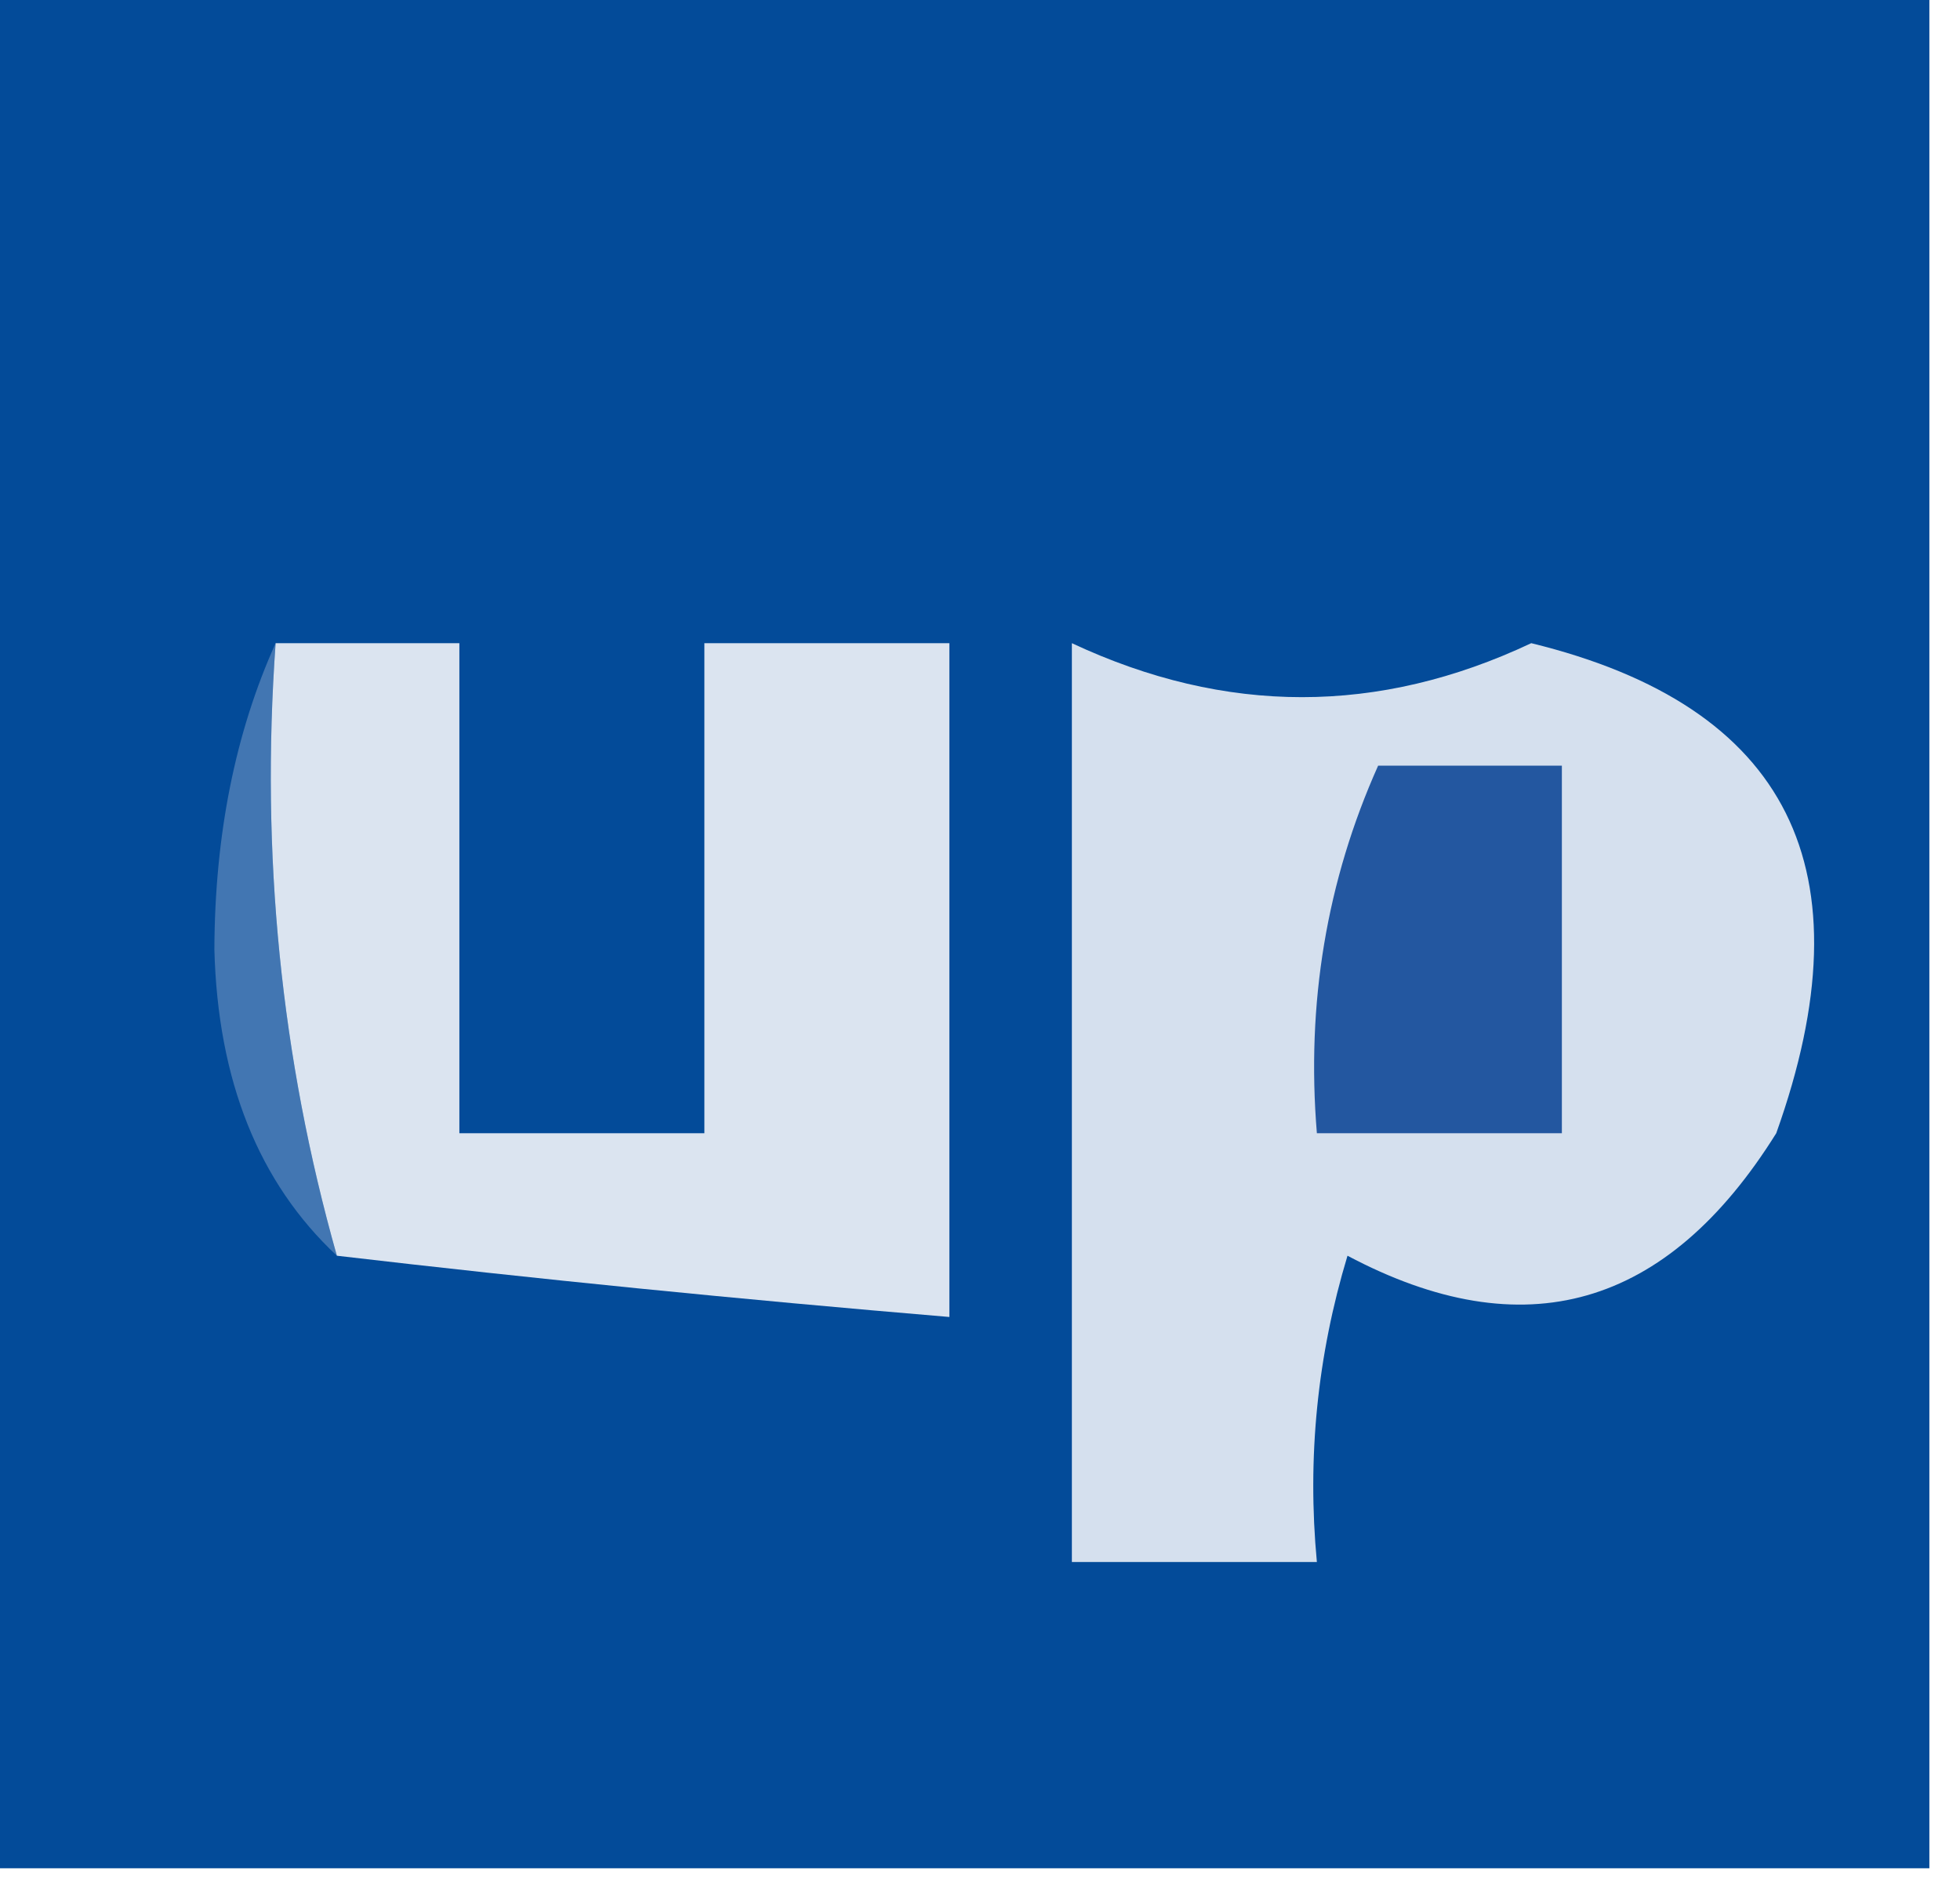 <?xml version="1.0" encoding="UTF-8"?>
<!DOCTYPE svg PUBLIC "-//W3C//DTD SVG 1.1//EN" "http://www.w3.org/Graphics/SVG/1.1/DTD/svg11.dtd">
<svg xmlns="http://www.w3.org/2000/svg" version="1.1" width="32px" height="31px" style="shape-rendering:geometricPrecision; text-rendering:geometricPrecision; image-rendering:optimizeQuality; fill-rule:evenodd; clip-rule:evenodd" xmlns:xlink="http://www.w3.org/1999/xlink">
<g><path style="opacity:1" fill="#034b99" d="M -0.5,-0.5 C 10.167,-0.5 20.833,-0.5 31.5,-0.5C 31.5,9.833 31.5,20.167 31.5,30.5C 20.833,30.5 10.167,30.5 -0.5,30.5C -0.5,20.167 -0.5,9.833 -0.5,-0.5 Z"/></g>
<g><path style="opacity:1" fill="#4276b2" d="M 4.5,10.5 C 4.253,13.939 4.586,17.272 5.5,20.5C 4.223,19.306 3.556,17.64 3.5,15.5C 3.507,13.631 3.84,11.964 4.5,10.5 Z"/></g>
<g><path style="opacity:1" fill="#dbe4f0" d="M 4.5,10.5 C 5.5,10.5 6.5,10.5 7.5,10.5C 7.5,13.167 7.5,15.833 7.5,18.5C 8.833,18.5 10.167,18.5 11.5,18.5C 11.5,15.833 11.5,13.167 11.5,10.5C 12.833,10.5 14.167,10.5 15.5,10.5C 15.5,14.167 15.5,17.833 15.5,21.5C 12.072,21.212 8.738,20.879 5.5,20.5C 4.586,17.272 4.253,13.939 4.5,10.5 Z"/></g>
<g><path style="opacity:1" fill="#d5e0ee" d="M 17.5,10.5 C 20.009,11.675 22.509,11.675 25,10.5C 29.206,11.528 30.539,14.195 29,18.5C 27.214,21.362 24.881,22.028 22,20.5C 21.506,22.134 21.34,23.801 21.5,25.5C 20.167,25.5 18.833,25.5 17.5,25.5C 17.5,20.5 17.5,15.5 17.5,10.5 Z"/></g>
<g><path style="opacity:1" fill="#2357a0" d="M 22.5,12.5 C 23.5,12.5 24.5,12.5 25.5,12.5C 25.5,14.5 25.5,16.5 25.5,18.5C 24.167,18.5 22.833,18.5 21.5,18.5C 21.325,16.379 21.659,14.379 22.5,12.5 Z"/></g>
</svg>
